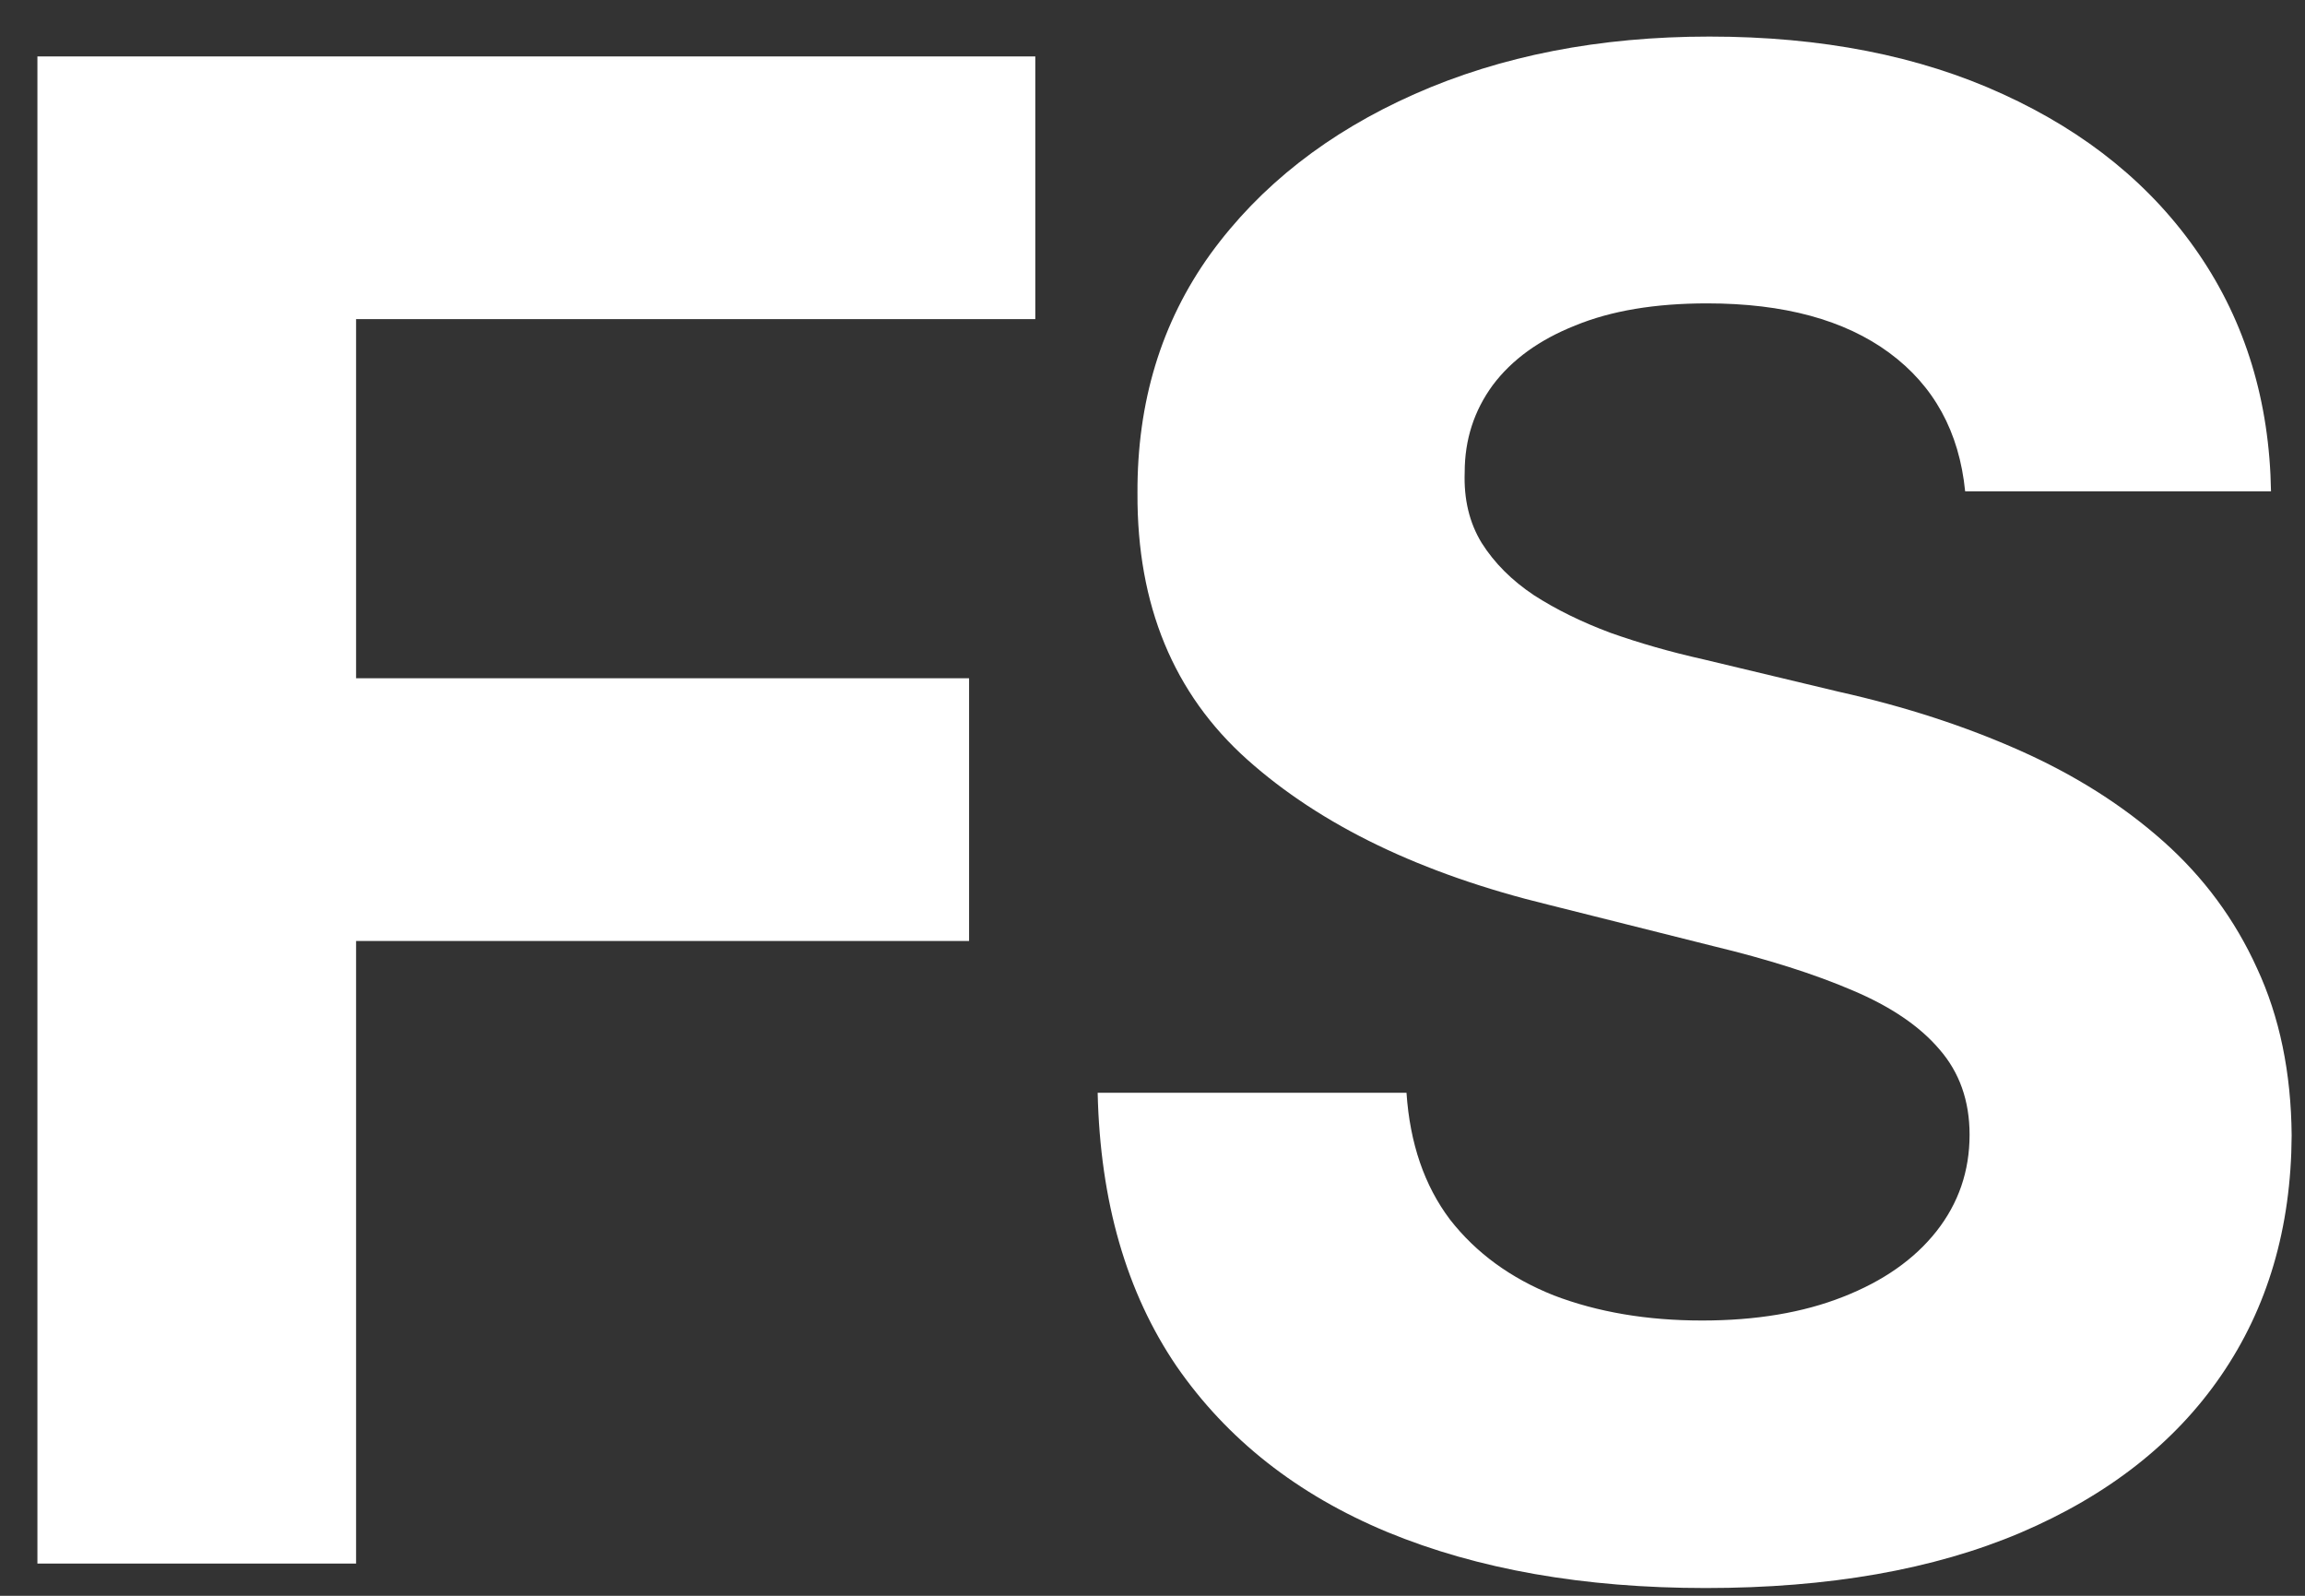 <svg width="52" height="36" viewBox="0 0 52 36" fill="none" xmlns="http://www.w3.org/2000/svg">
<rect x="0" y="0" width="52" height="36" fill="#333333" stroke="none"/>
<path d="M44.333 11.084C44.2 9.743 43.629 8.701 42.62 7.958C41.612 7.216 40.243 6.844 38.514 6.844C37.339 6.844 36.346 7.01 35.537 7.343C34.728 7.664 34.107 8.113 33.675 8.69C33.254 9.266 33.043 9.92 33.043 10.652C33.021 11.261 33.148 11.793 33.426 12.248C33.714 12.703 34.107 13.096 34.606 13.428C35.105 13.75 35.681 14.033 36.335 14.277C36.989 14.509 37.688 14.709 38.43 14.875L41.49 15.607C42.975 15.939 44.339 16.383 45.58 16.937C46.822 17.491 47.897 18.173 48.806 18.982C49.715 19.791 50.419 20.744 50.917 21.842C51.427 22.939 51.688 24.197 51.699 25.616C51.688 27.7 51.156 29.507 50.103 31.037C49.061 32.555 47.553 33.736 45.58 34.578C43.618 35.41 41.252 35.825 38.48 35.825C35.731 35.825 33.337 35.404 31.297 34.562C29.269 33.719 27.684 32.472 26.542 30.82C25.411 29.158 24.818 27.102 24.763 24.652H31.73C31.807 25.794 32.134 26.747 32.711 27.512C33.298 28.265 34.08 28.836 35.055 29.224C36.042 29.601 37.156 29.79 38.397 29.79C39.617 29.79 40.675 29.612 41.573 29.258C42.482 28.903 43.186 28.41 43.685 27.778C44.183 27.146 44.433 26.42 44.433 25.599C44.433 24.835 44.206 24.192 43.751 23.671C43.308 23.15 42.654 22.706 41.789 22.341C40.935 21.975 39.888 21.642 38.647 21.343L34.939 20.412C32.068 19.714 29.801 18.622 28.138 17.136C26.476 15.651 25.65 13.65 25.661 11.134C25.65 9.072 26.198 7.271 27.307 5.73C28.426 4.189 29.962 2.987 31.913 2.122C33.864 1.258 36.08 0.825 38.563 0.825C41.091 0.825 43.297 1.258 45.181 2.122C47.077 2.987 48.551 4.189 49.604 5.73C50.657 7.271 51.2 9.056 51.233 11.084H44.333Z" fill="white"/>
<path d="M0.844 35.273V1.273H23.356V7.199H8.033V15.301H21.862V21.228H8.033V35.273H0.844Z" fill="white"/>
</svg>
